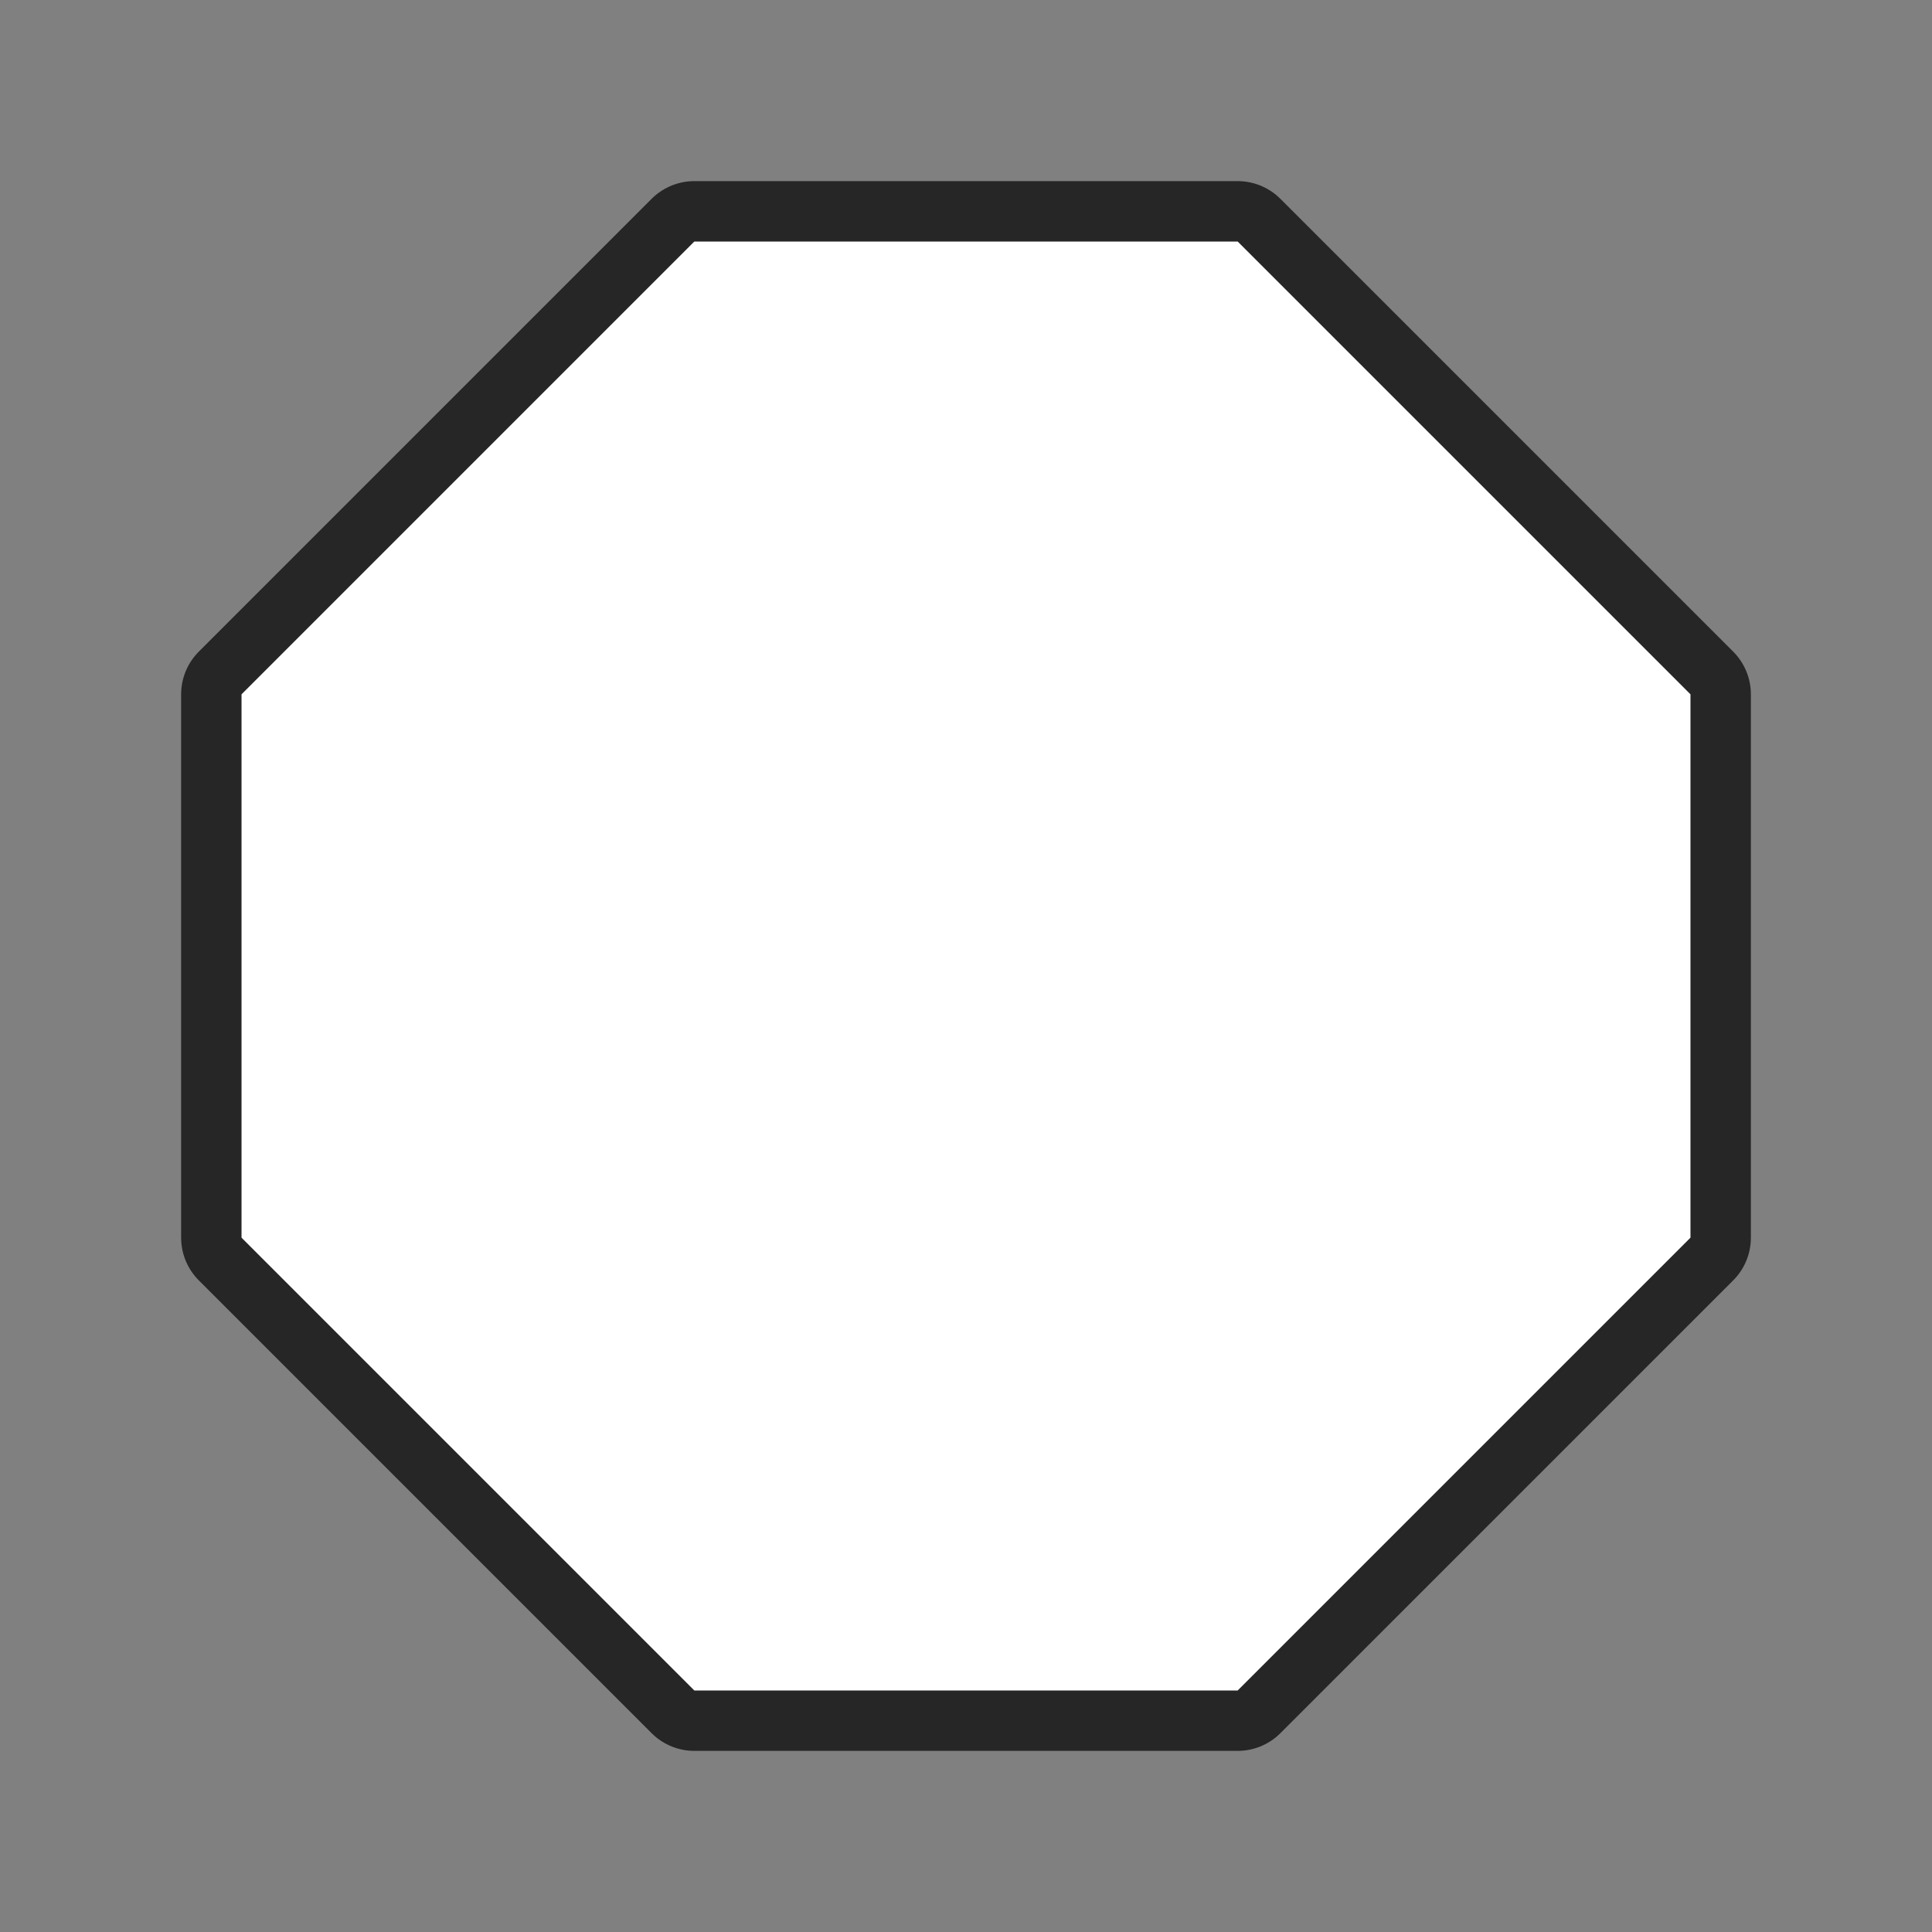 <svg xmlns="http://www.w3.org/2000/svg" viewBox="0 0 32 32"><rect x="0" y="0" width="32" height="32" fill="#808080" stroke="none"/><path d="M11.5 4L4 11.5v9l7.5 7.5h9l7.5-7.5v-9L20.5 4z" stroke="#000" opacity=".7" stroke-width="2" stroke-linejoin="round"/><path d="M11.5 4L4 11.5v9l7.5 7.5h9l7.5-7.5v-9L20.5 4z" fill="#fff"/></svg>